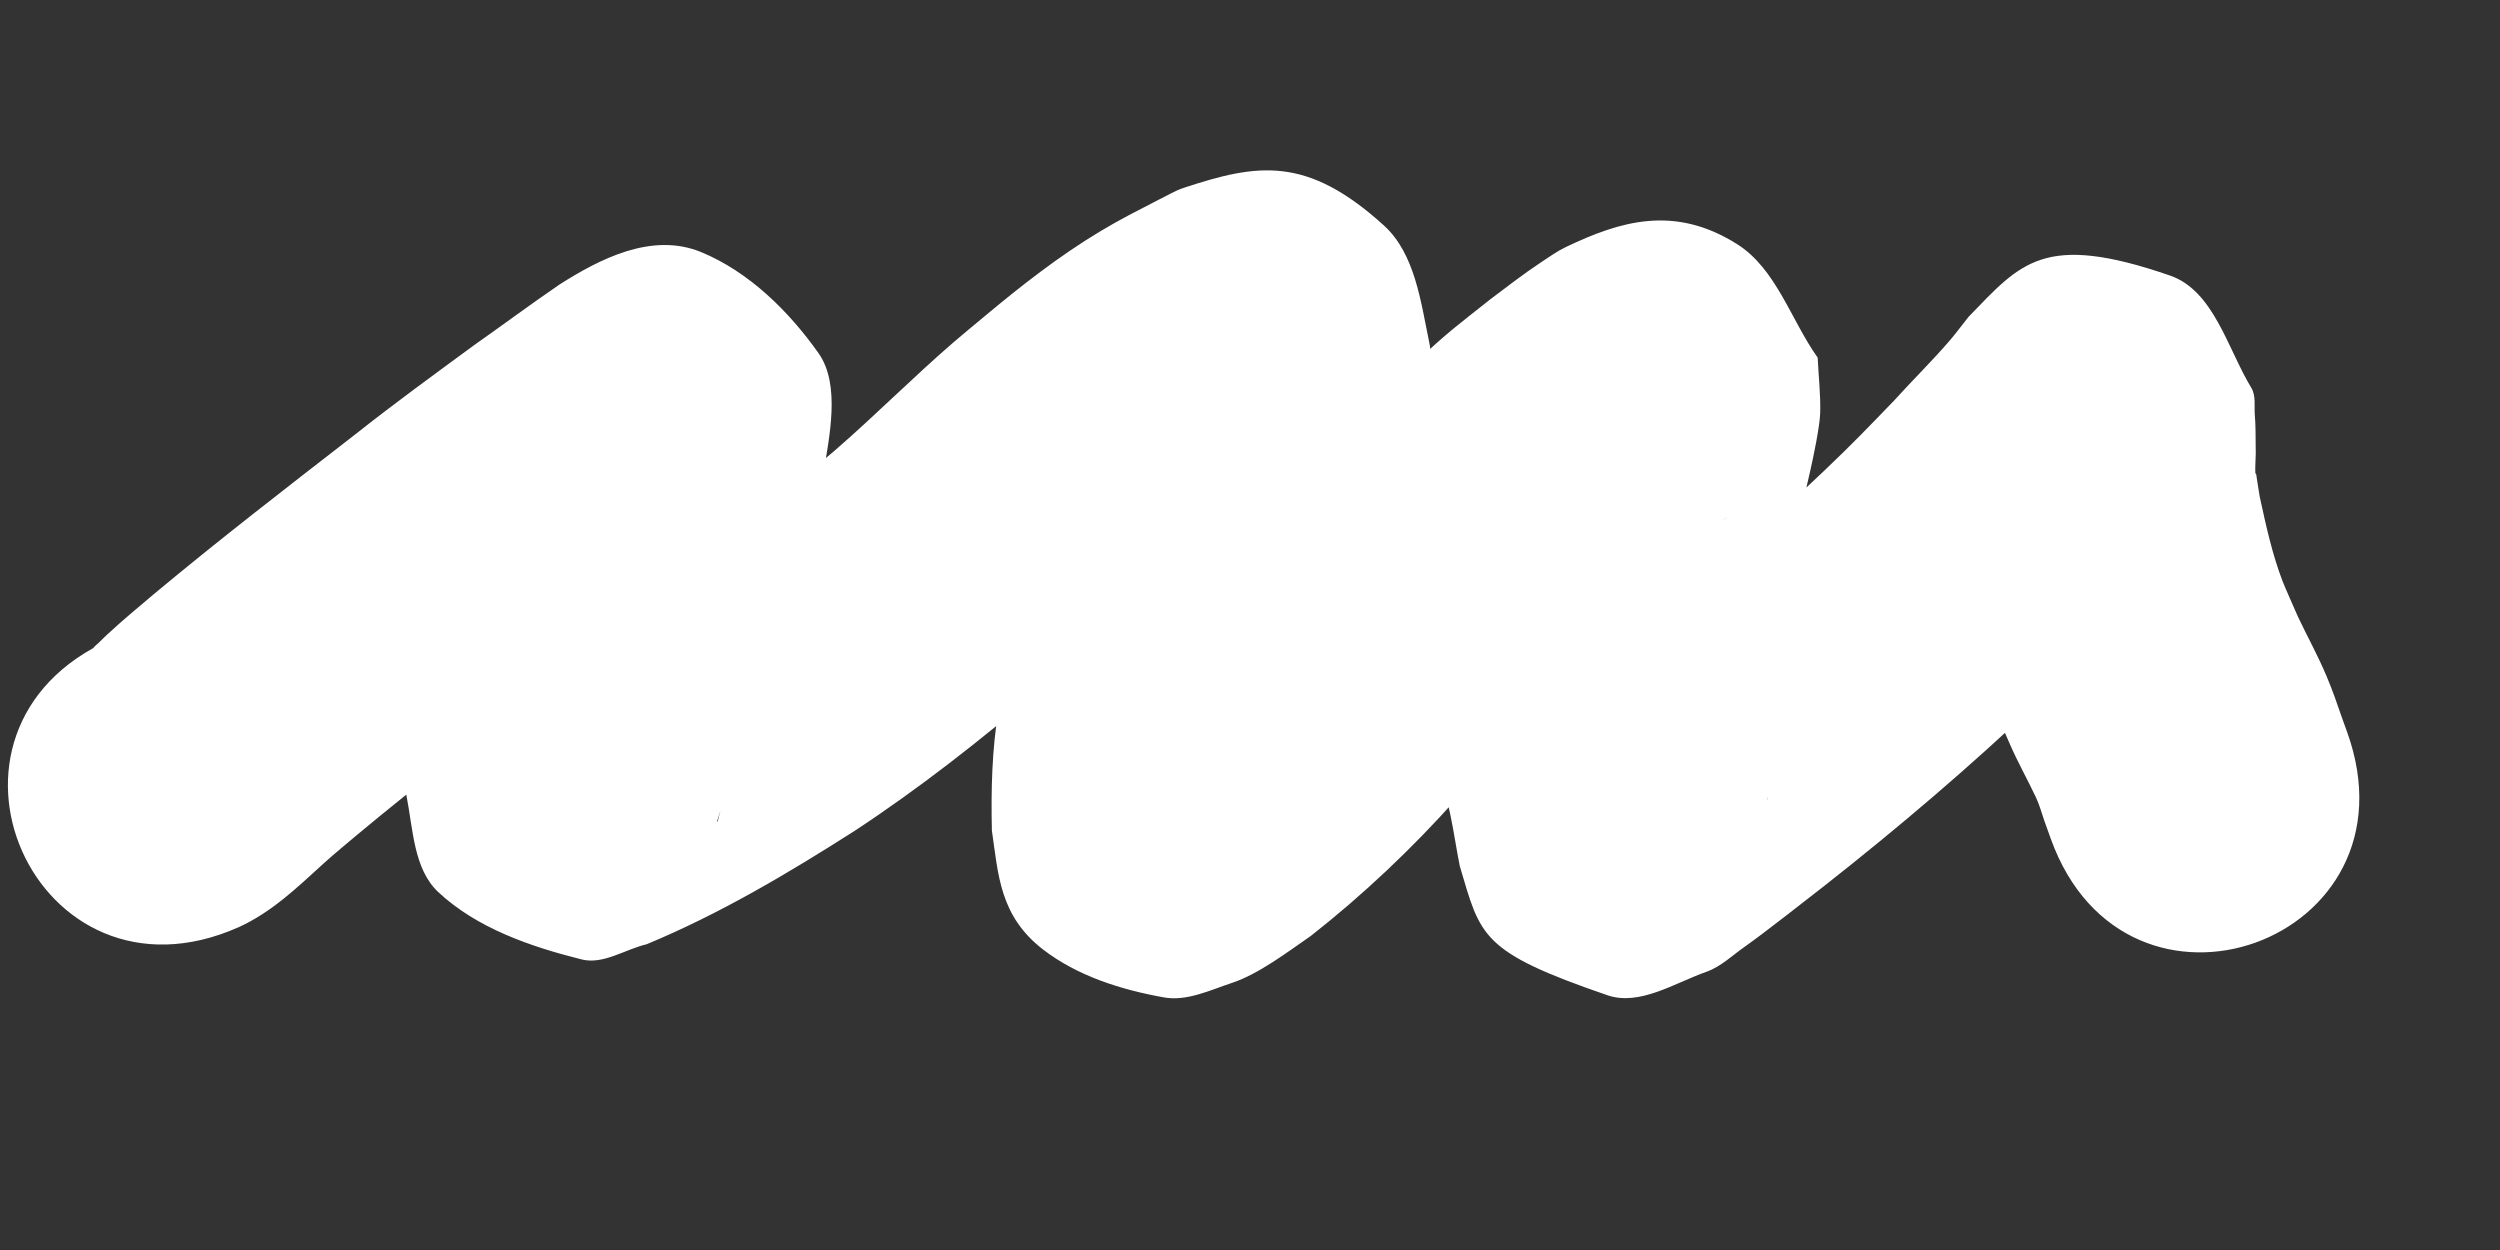 <?xml version="1.0" encoding="UTF-8" standalone="no"?>
<!-- Created with Inkscape (http://www.inkscape.org/) -->

<svg
   width="600"
   height="300"
   viewBox="0 0 158.75 79.375"
   version="1.1"
   id="svg5"
   inkscape:version="1.1 (c68e22c387, 2021-05-23)"
   sodipodi:docname="cooarchi_background2.svg"
   xmlns:inkscape="http://www.inkscape.org/namespaces/inkscape"
   xmlns:sodipodi="http://sodipodi.sourceforge.net/DTD/sodipodi-0.dtd"
   xmlns="http://www.w3.org/2000/svg"
   xmlns:svg="http://www.w3.org/2000/svg">
  <rect x="0" y="0" width="158.75" height="79.375" fill="#333333" stroke="none"/>
  <sodipodi:namedview
     id="namedview7"
     pagecolor="#ffffff"
     bordercolor="#666666"
     borderopacity="1.0"
     inkscape:pageshadow="2"
     inkscape:pageopacity="0.0"
     inkscape:pagecheckerboard="0"
     inkscape:document-units="mm"
     showgrid="false"
     units="px"
     inkscape:zoom="1.0985947"
     inkscape:cx="352.26821"
     inkscape:cy="263.51846"
     inkscape:window-width="1347"
     inkscape:window-height="1041"
     inkscape:window-x="535"
     inkscape:window-y="28"
     inkscape:window-maximized="0"
     inkscape:current-layer="layer1" />
  <defs
     id="defs2" />
  <g
     inkscape:label="Ebene 1"
     inkscape:groupmode="layer"
     id="layer1">
    <circle
       id="path114"
       style="fill:#000000;stroke:#000000;stroke-width:0.265"
       cx="42.575"
       cy="-33.038"
       r="0.34" />
    <rect
       style="fill:#ff0000;stroke-width:0.156"
       id="rect573"
       width="158.718"
       height="79.359"
       x="-0.382"
       y="105.969" />
    <path
       style="fill:#ffffff;stroke-width:0.265"
       id="path967"
       d="m 15.158,58.876 c 2.103,-0.956 3.73,-2.534 5.409,-4.062 0.567,-0.516 1.517,-1.304 2.061,-1.762 3.993,-3.323 8.109,-6.493 12.213,-9.676 2.322,-1.848 4.725,-3.584 7.116,-5.339 1.62,-1.131 3.198,-2.319 4.83,-3.432 0.091,-0.054 0.363,-0.215 0.272,-0.161 -5.773,3.433 -9.558,0.262 -13.569,-4.359 -0.154,-0.177 -0.614,-2.607 -0.841,-3.796 -1.013,3.176 -2.01,6.358 -2.994,9.543 -0.891,3.008 -1.791,6.012 -2.771,8.993 -0.476,1.517 -1.371,4.215 -1.074,5.698 0.421,2.108 0.45,4.657 2.02,6.125 2.45,2.29 5.854,3.463 9.108,4.277 1.371,0.343 2.753,-0.645 4.129,-0.967 4.641,-1.928 8.981,-4.504 13.208,-7.203 4.133,-2.718 8.024,-5.776 11.783,-8.986 3.115,-2.739 6.064,-5.657 9.258,-8.307 1.662,-1.36 3.316,-2.762 5.188,-3.83 0.483,-0.276 1.773,-0.928 2.218,-1.156 0.316,-0.147 1.282,-0.535 0.947,-0.44 -4.084,1.161 -3.322,3.188 -10.081,-1.71 -1.669,-1.21 -1.967,-3.629 -2.798,-5.515 -0.145,-0.33 0.197,-0.88 -0.105,-1.078 -0.241,-0.158 -0.205,0.539 -0.307,0.808 -1.495,4.196 -3.011,8.385 -4.393,12.62 -1.009,3.258 -1.932,6.546 -2.575,9.897 -0.424,2.535 -0.484,5.114 -0.426,7.678 0.409,2.814 0.495,5.424 3.236,7.547 2.183,1.692 4.983,2.572 7.702,3.054 1.447,0.257 2.915,-0.463 4.31,-0.924 1.698,-0.561 3.554,-1.982 5.005,-2.982 3.346,-2.628 6.445,-5.563 9.275,-8.74 1.7,-1.908 2.962,-3.509 4.567,-5.488 2.253,-2.803 4.431,-5.7 7.077,-8.156 0.997,-0.925 1.77,-1.486 2.838,-2.313 0.711,-0.531 1.572,-1.2 2.339,-1.693 0.097,-0.062 0.413,-0.203 0.31,-0.152 -2.927,1.43 -4.581,2.6 -8.875,0.201 -2.288,-1.278 -3.266,-4.101 -4.898,-6.151 -0.085,-0.631 -0.171,-1.262 -0.256,-1.893 -0.015,-0.041 -0.032,-0.165 -0.046,-0.124 -0.088,0.265 -0.118,0.546 -0.183,0.817 -0.325,1.358 -0.637,2.716 -0.932,4.081 -0.5,2.22 -1.044,4.431 -1.555,6.649 -0.626,2.602 -1.005,5.252 -1.275,7.912 -0.187,1.774 -0.196,3.566 0.069,5.333 0.102,0.681 0.272,1.425 0.422,2.111 0.219,1.054 0.369,2.118 0.582,3.174 1.33,4.467 1.295,5.427 9.377,8.2 2.037,0.699 4.256,-0.772 6.286,-1.491 0.919,-0.325 1.647,-1.043 2.446,-1.602 1.175,-0.822 4.056,-3.088 5.045,-3.857 4.716,-3.71 9.292,-7.601 13.639,-11.739 2.317,-2.206 2.962,-2.906 5.107,-5.109 1.356,-1.492 2.796,-2.91 4.114,-4.437 0.614,-0.712 1.178,-1.459 1.776,-2.184 -2.983,3.264 -4.034,4.792 -12.09,2.375 -5.239,-1.571 -4.5,-4.211 -5.15,-7.154 -0.005,-0.021 -0.01,0.043 -0.011,0.064 -0.004,0.115 -0.001,0.231 -0.002,0.346 -0.119,2.085 0.175,4.146 0.493,6.201 0.565,2.944 1.247,5.876 2.269,8.698 0.52,1.436 1.014,2.522 1.612,3.897 0.504,1.172 1.137,2.282 1.678,3.435 0.221,0.471 0.365,0.999 0.532,1.488 0.135,0.377 0.27,0.753 0.406,1.13 4.786,13.308 23.606,6.539 18.82,-6.769 v 0 c -0.109,-0.303 -0.218,-0.606 -0.327,-0.908 -0.367,-1.048 -0.54,-1.59 -0.975,-2.631 -0.536,-1.283 -1.209,-2.501 -1.806,-3.754 -0.118,-0.269 -0.845,-1.908 -0.981,-2.26 -0.674,-1.75 -1.068,-3.587 -1.467,-5.414 -0.06,-0.381 -0.118,-0.762 -0.181,-1.143 -0.019,-0.115 -0.023,-0.235 -0.066,-0.343 -0.014,-0.035 -0.026,0.147 -0.028,0.109 -0.026,-0.606 0.051,-1.216 0.022,-1.823 -0.004,-0.546 -0.002,-1.396 -0.051,-1.915 -0.056,-0.594 0.085,-1.266 -0.224,-1.776 -1.519,-2.512 -2.389,-6.176 -5.164,-7.135 -8.06,-2.784 -9.482,-0.785 -12.799,2.628 -0.389,0.479 -0.752,0.989 -1.153,1.457 -1.145,1.336 -2.408,2.566 -3.586,3.872 -1.856,1.913 -2.381,2.486 -4.395,4.412 -3.911,3.739 -8.04,7.243 -12.289,10.59 -0.847,0.659 -1.69,1.323 -2.541,1.978 -0.559,0.431 -1.141,0.833 -1.689,1.278 -0.069,0.056 -0.244,0.226 -0.155,0.218 1.564,-0.152 3.245,-1.321 4.669,-0.657 7.55,3.52 7.378,3.494 8.374,7.428 0.005,0.049 0.022,0.194 0.014,0.146 -0.062,-0.343 -0.109,-0.688 -0.165,-1.032 -0.15,-0.92 -0.118,-0.788 -0.286,-1.606 -0.046,-0.224 -0.095,-0.447 -0.142,-0.671 -0.043,-0.197 -0.072,-0.397 -0.129,-0.59 -0.073,-0.246 0.037,0.632 -0.044,0.352 -0.087,-0.303 0.206,-0.669 0.047,-0.944 0.176,-1.816 0.429,-3.626 0.862,-5.4 0.532,-2.309 1.101,-4.609 1.616,-6.922 0.295,-1.368 0.624,-2.724 0.934,-4.088 0.212,-0.932 0.62,-2.879 0.643,-3.724 0.032,-1.172 -0.107,-2.342 -0.16,-3.513 -1.709,-2.405 -2.631,-5.643 -5.128,-7.214 -3.991,-2.511 -7.428,-1.446 -10.858,0.189 -0.548,0.261 -1.044,0.619 -1.551,0.952 -1.092,0.719 -2.217,1.593 -3.256,2.373 -2.02,1.606 -2.737,2.109 -4.664,3.94 -3.103,2.95 -5.773,6.309 -8.424,9.658 -1.226,1.516 -2.422,3.029 -3.708,4.496 -1.906,2.175 -4.001,4.171 -6.207,6.038 -0.228,0.182 -0.523,0.303 -0.685,0.546 -0.064,0.097 0.231,-0.024 0.347,-0.037 0.895,-0.106 1.82,-0.575 2.685,-0.322 2.337,0.684 4.781,1.475 6.637,3.052 2.228,1.892 2.201,3.562 2.369,5.741 -0.064,-1.137 0.004,-2.286 0.099,-3.42 0.429,-2.501 1.236,-4.924 1.929,-7.359 1.394,-4.294 2.964,-8.528 4.448,-12.792 0.505,-1.703 1.662,-5.063 1.316,-6.731 -0.546,-2.625 -0.91,-5.702 -2.895,-7.504 -4.917,-4.461 -8.049,-3.924 -12.734,-2.379 -0.554,0.183 -1.054,0.502 -1.581,0.753 -1.352,0.701 -2.377,1.208 -3.703,2.004 -2.612,1.568 -5.014,3.451 -7.348,5.4 -0.648,0.543 -1.305,1.076 -1.945,1.629 -2.565,2.214 -4.953,4.624 -7.511,6.846 -3.049,2.622 -6.217,5.106 -9.565,7.337 -2.985,1.921 -6.046,3.732 -9.259,5.249 4.242,-0.464 5.131,-0.967 10.037,4.082 1.314,1.353 1.196,3.589 1.547,5.442 0.093,0.49 -0.144,0.987 -0.238,1.477 -0.003,0.015 -0.05,0.023 -0.046,0.008 0.106,-0.371 0.238,-0.734 0.357,-1.1 1.018,-3.096 1.958,-6.215 2.882,-9.341 1.192,-3.859 2.483,-7.69 3.51,-11.597 0.354,-2.288 1.134,-5.67 -0.308,-7.706 -1.89,-2.669 -4.412,-5.153 -7.434,-6.405 -3.15,-1.305 -6.493,0.453 -9.018,2.059 -1.821,1.244 -3.589,2.561 -5.393,3.83 -2.532,1.86 -5.075,3.704 -7.537,5.657 -4.325,3.354 -8.66,6.697 -12.864,10.203 -1.255,1.063 -1.718,1.434 -2.908,2.52 -0.189,0.172 -0.364,0.358 -0.549,0.534 -0.113,0.107 -0.24,0.199 -0.344,0.315 -0.019,0.021 0.055,-0.017 0.083,-0.025 C 6.347,40.946 6.691,40.773 7.036,40.6 -5.888,46.344 2.235,64.62 15.158,58.876 Z" />
  </g>
</svg>
